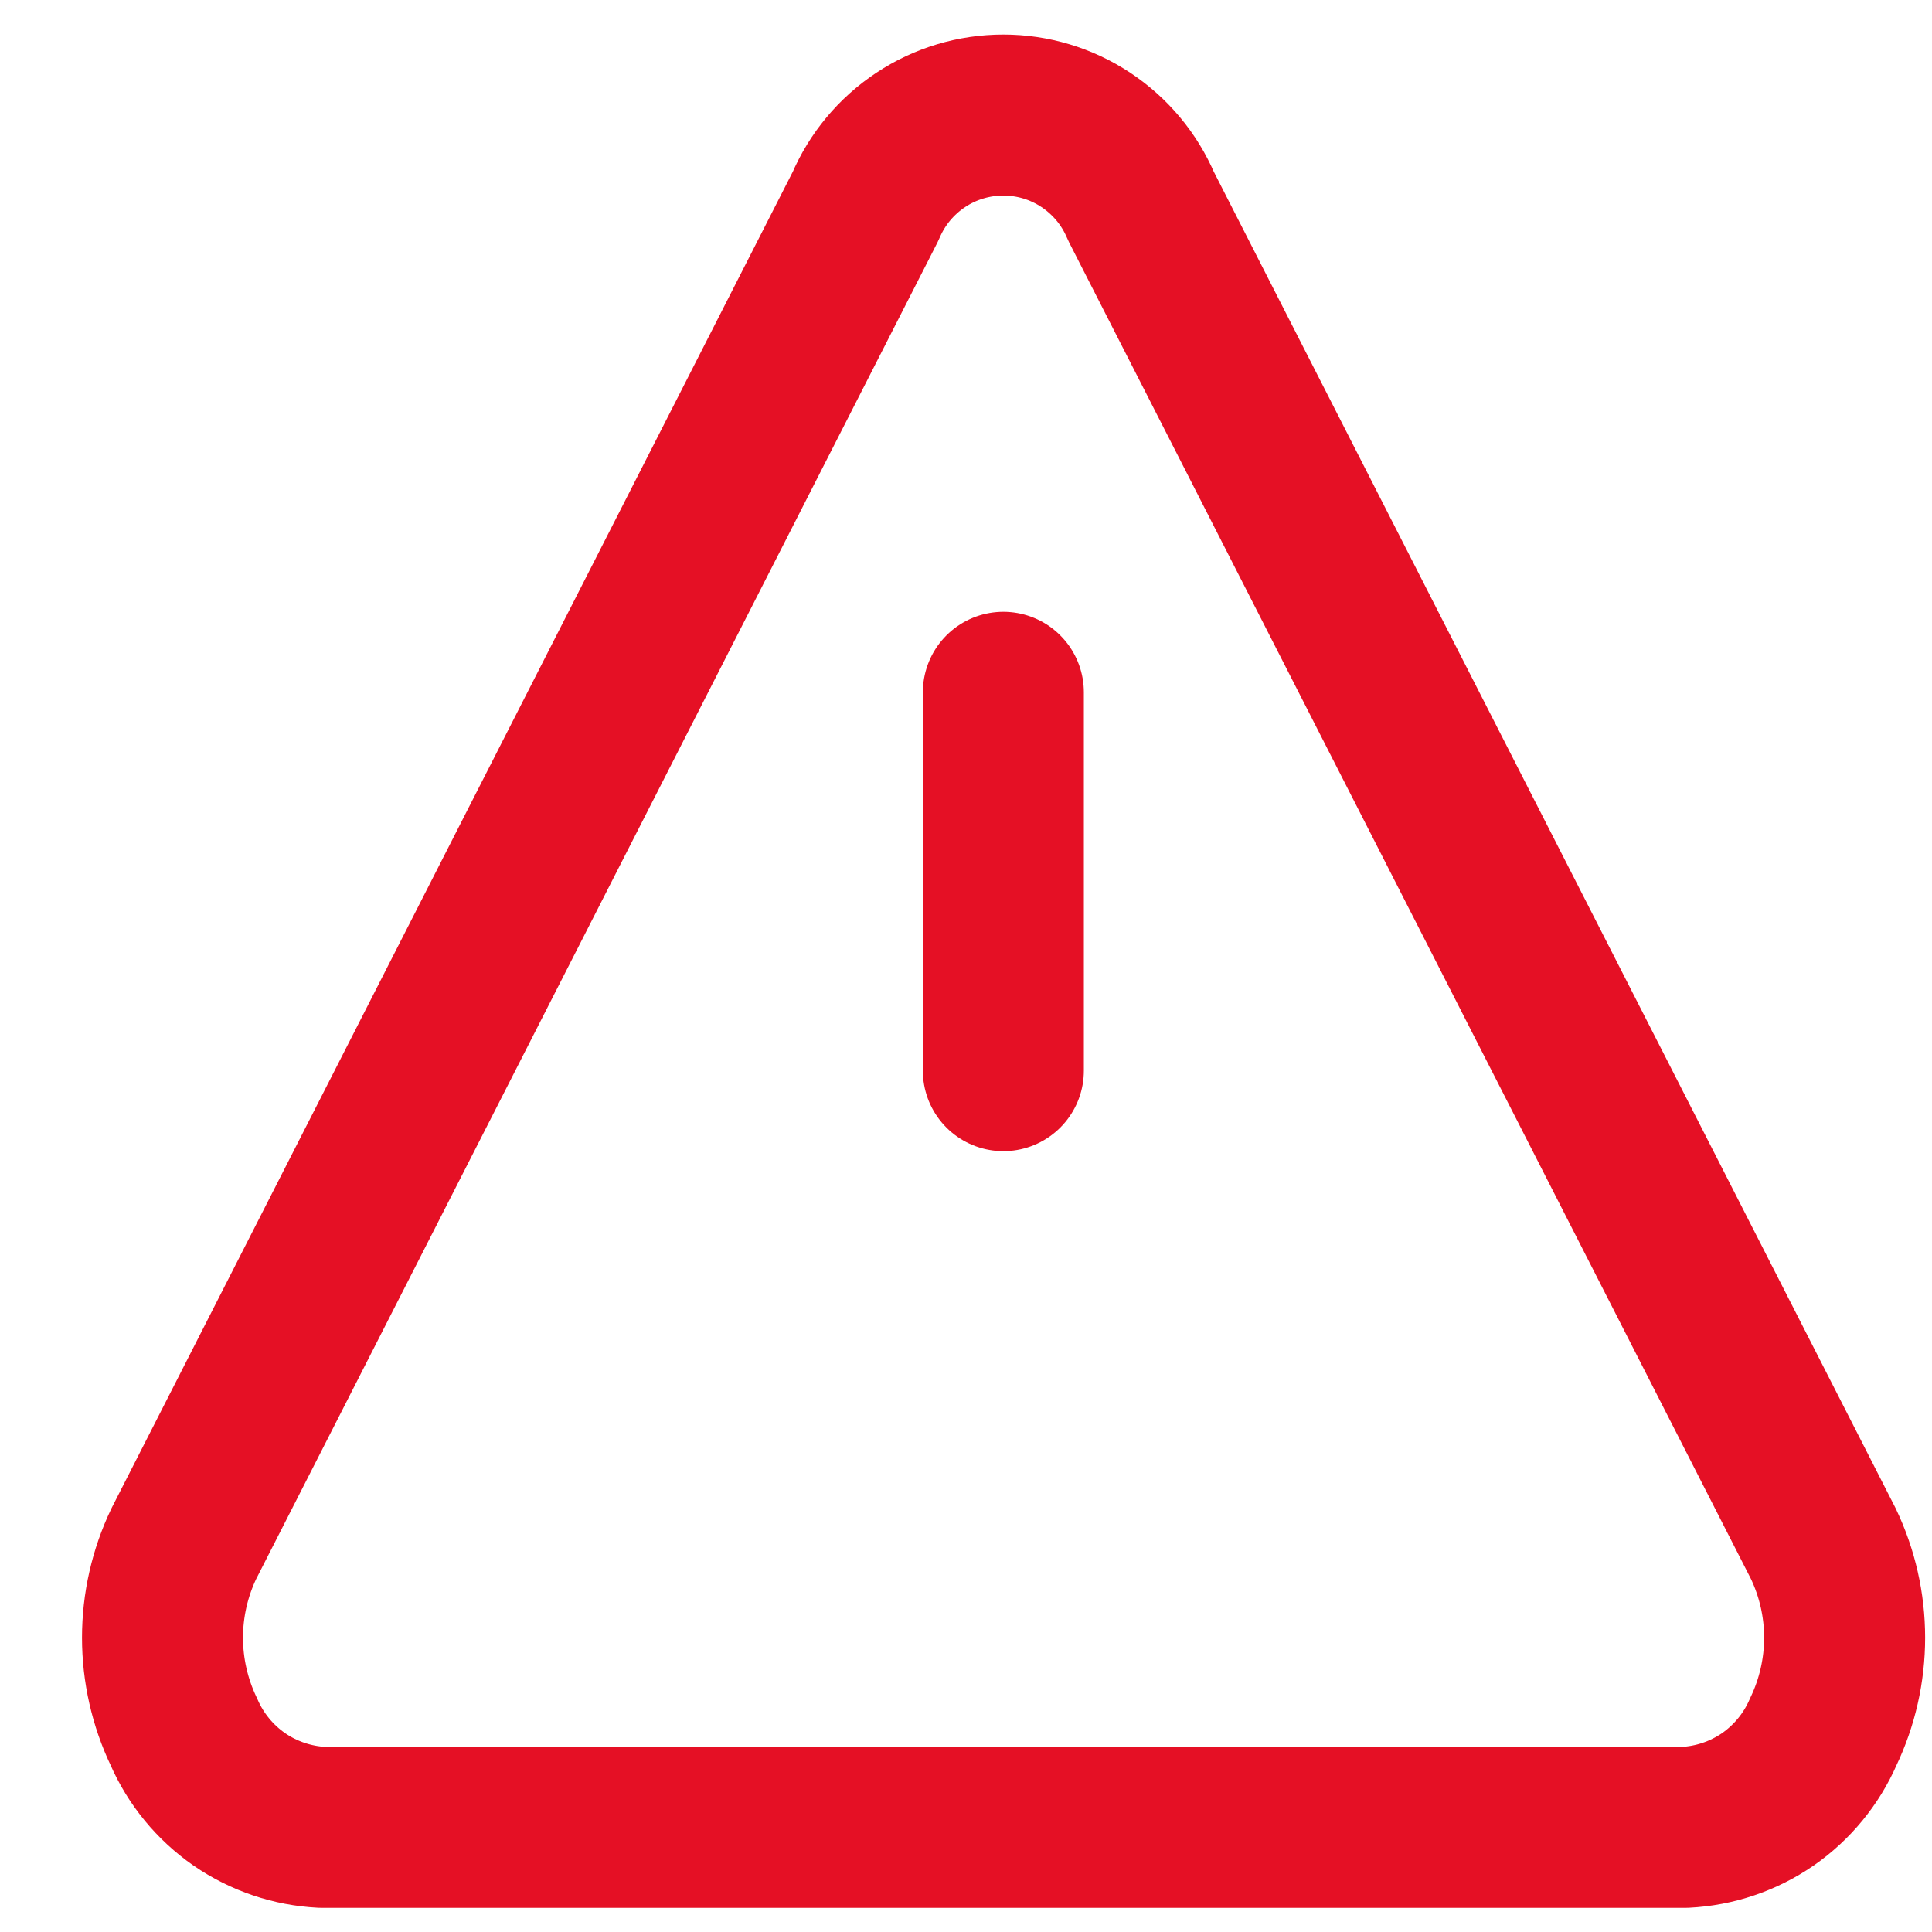<svg width="18" height="18" viewBox="0 0 18 18" fill="none" xmlns="http://www.w3.org/2000/svg">
<path d="M8.065 1.92L1.713 14.381C1.582 14.655 1.514 14.954 1.514 15.258C1.514 15.561 1.582 15.861 1.713 16.135C1.823 16.388 2.002 16.606 2.229 16.764C2.457 16.921 2.724 17.011 3 17.025H15.7C15.976 17.011 16.243 16.921 16.471 16.764C16.698 16.606 16.877 16.388 16.987 16.135C17.118 15.861 17.186 15.561 17.186 15.258C17.186 14.954 17.118 14.655 16.987 14.381L10.63 1.92C10.523 1.668 10.344 1.454 10.116 1.303C9.888 1.152 9.621 1.072 9.348 1.072C9.074 1.072 8.807 1.152 8.579 1.303C8.351 1.454 8.172 1.668 8.065 1.92Z" stroke="#E51025" stroke-width="1.5" stroke-linecap="round" stroke-linejoin="round"/>
<path d="M9.348 6.45V9.975" stroke="#E51025" stroke-width="1.5" stroke-linecap="round" stroke-linejoin="round"/>
</svg>
